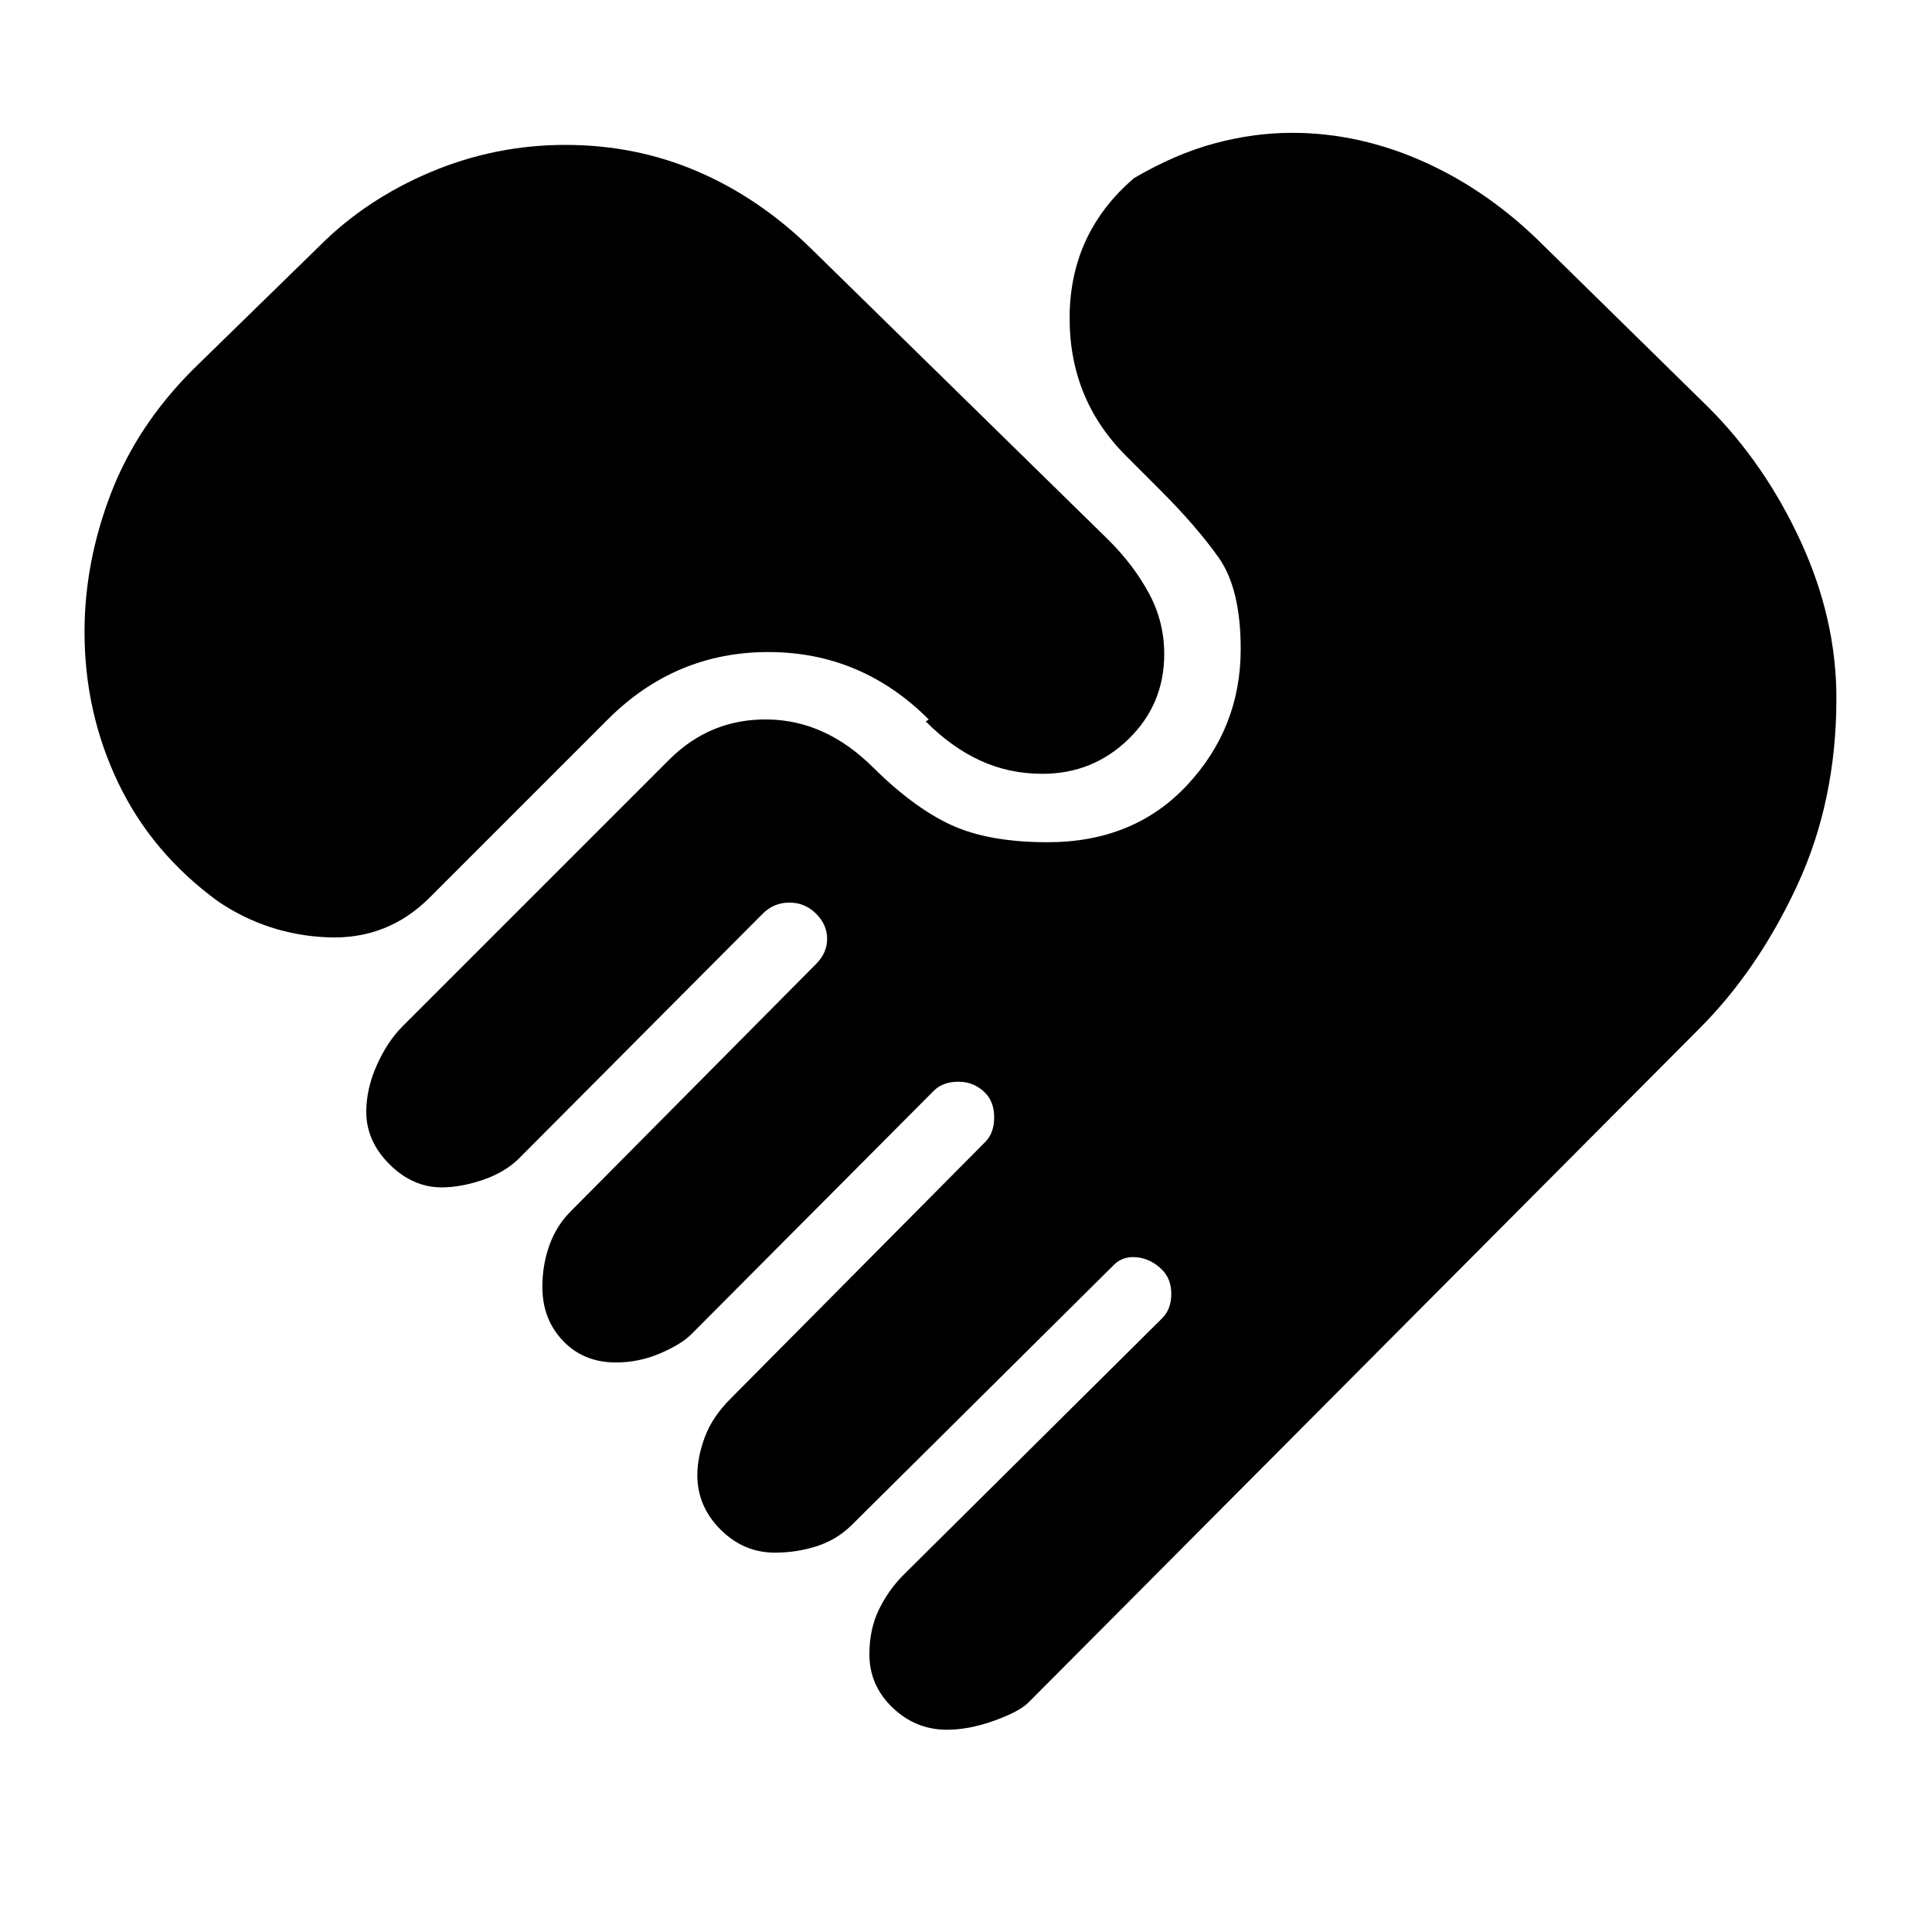 <svg xmlns="http://www.w3.org/2000/svg" height="20" viewBox="0 -960 960 960" width="20"><path d="M470.5-100.5q-15.5 0-27-11T432-138q0-12.5 4.75-22.25T449-177.5L577.5-305q4.5-4.5 4.5-12t-4.5-12q-5.5-5.5-12.5-6.25t-11.5 3.75l-130 129Q416-195 406-191.75t-21 3.25q-15.5 0-27-11.5t-11.5-27q0-9 3.75-19T363-265l126.5-127.5q4.5-4.5 4.5-12.25T489.5-417q-5.5-5.5-13.25-5.5T464-418L343.5-297q-5 5-15.5 9.5t-22 4.5q-16 0-26.25-10.75T269.5-320.5q0-11 3.5-20.75T283.5-358l122-123q5.5-5.5 5.5-12.5t-5.5-12.5q-5.5-5.5-13.25-5.5T379-506L258-384.5q-7 7-18 10.75T219.5-370q-14.5 0-26-11.5t-11.5-26q0-11.5 5.25-23.25T200-450l132.5-132.5q20.5-20.5 49.25-20t52.25 24l-1-1q20.5 20.5 39.25 29.25t48.25 8.75q43 0 69.5-28.5t26.5-67.5q0-30-11-45.5t-29-33.5l-17-17q-28.5-28.5-28-69.75t32-68.25q20.5-12 40-17.25T642-894q33.5 0 65.75 14.5T767-838l82 80.5q28 28 45.75 66.5t17.75 78q0 51-19.5 93t-48.5 71L511-114q-4.5 4.5-17 9t-23.5 4.5ZM108.5-512q-33-24-49.75-59T42-646q0-34.5 13-68.5t41-62l63-61.5q23-23 55-36.5t67-13.5q35 0 65.75 13.25T403-836.5l148 145q12.5 12.5 20 26.5t7.5 30q0 25-17.75 42.25T518-575.5q-16.5 0-30.75-6.5T460-601.5l1.5-1Q428-636 381.75-636T302-602.5L213.5-514q-21 21-50.75 19.75T108.5-512Z"/></svg>